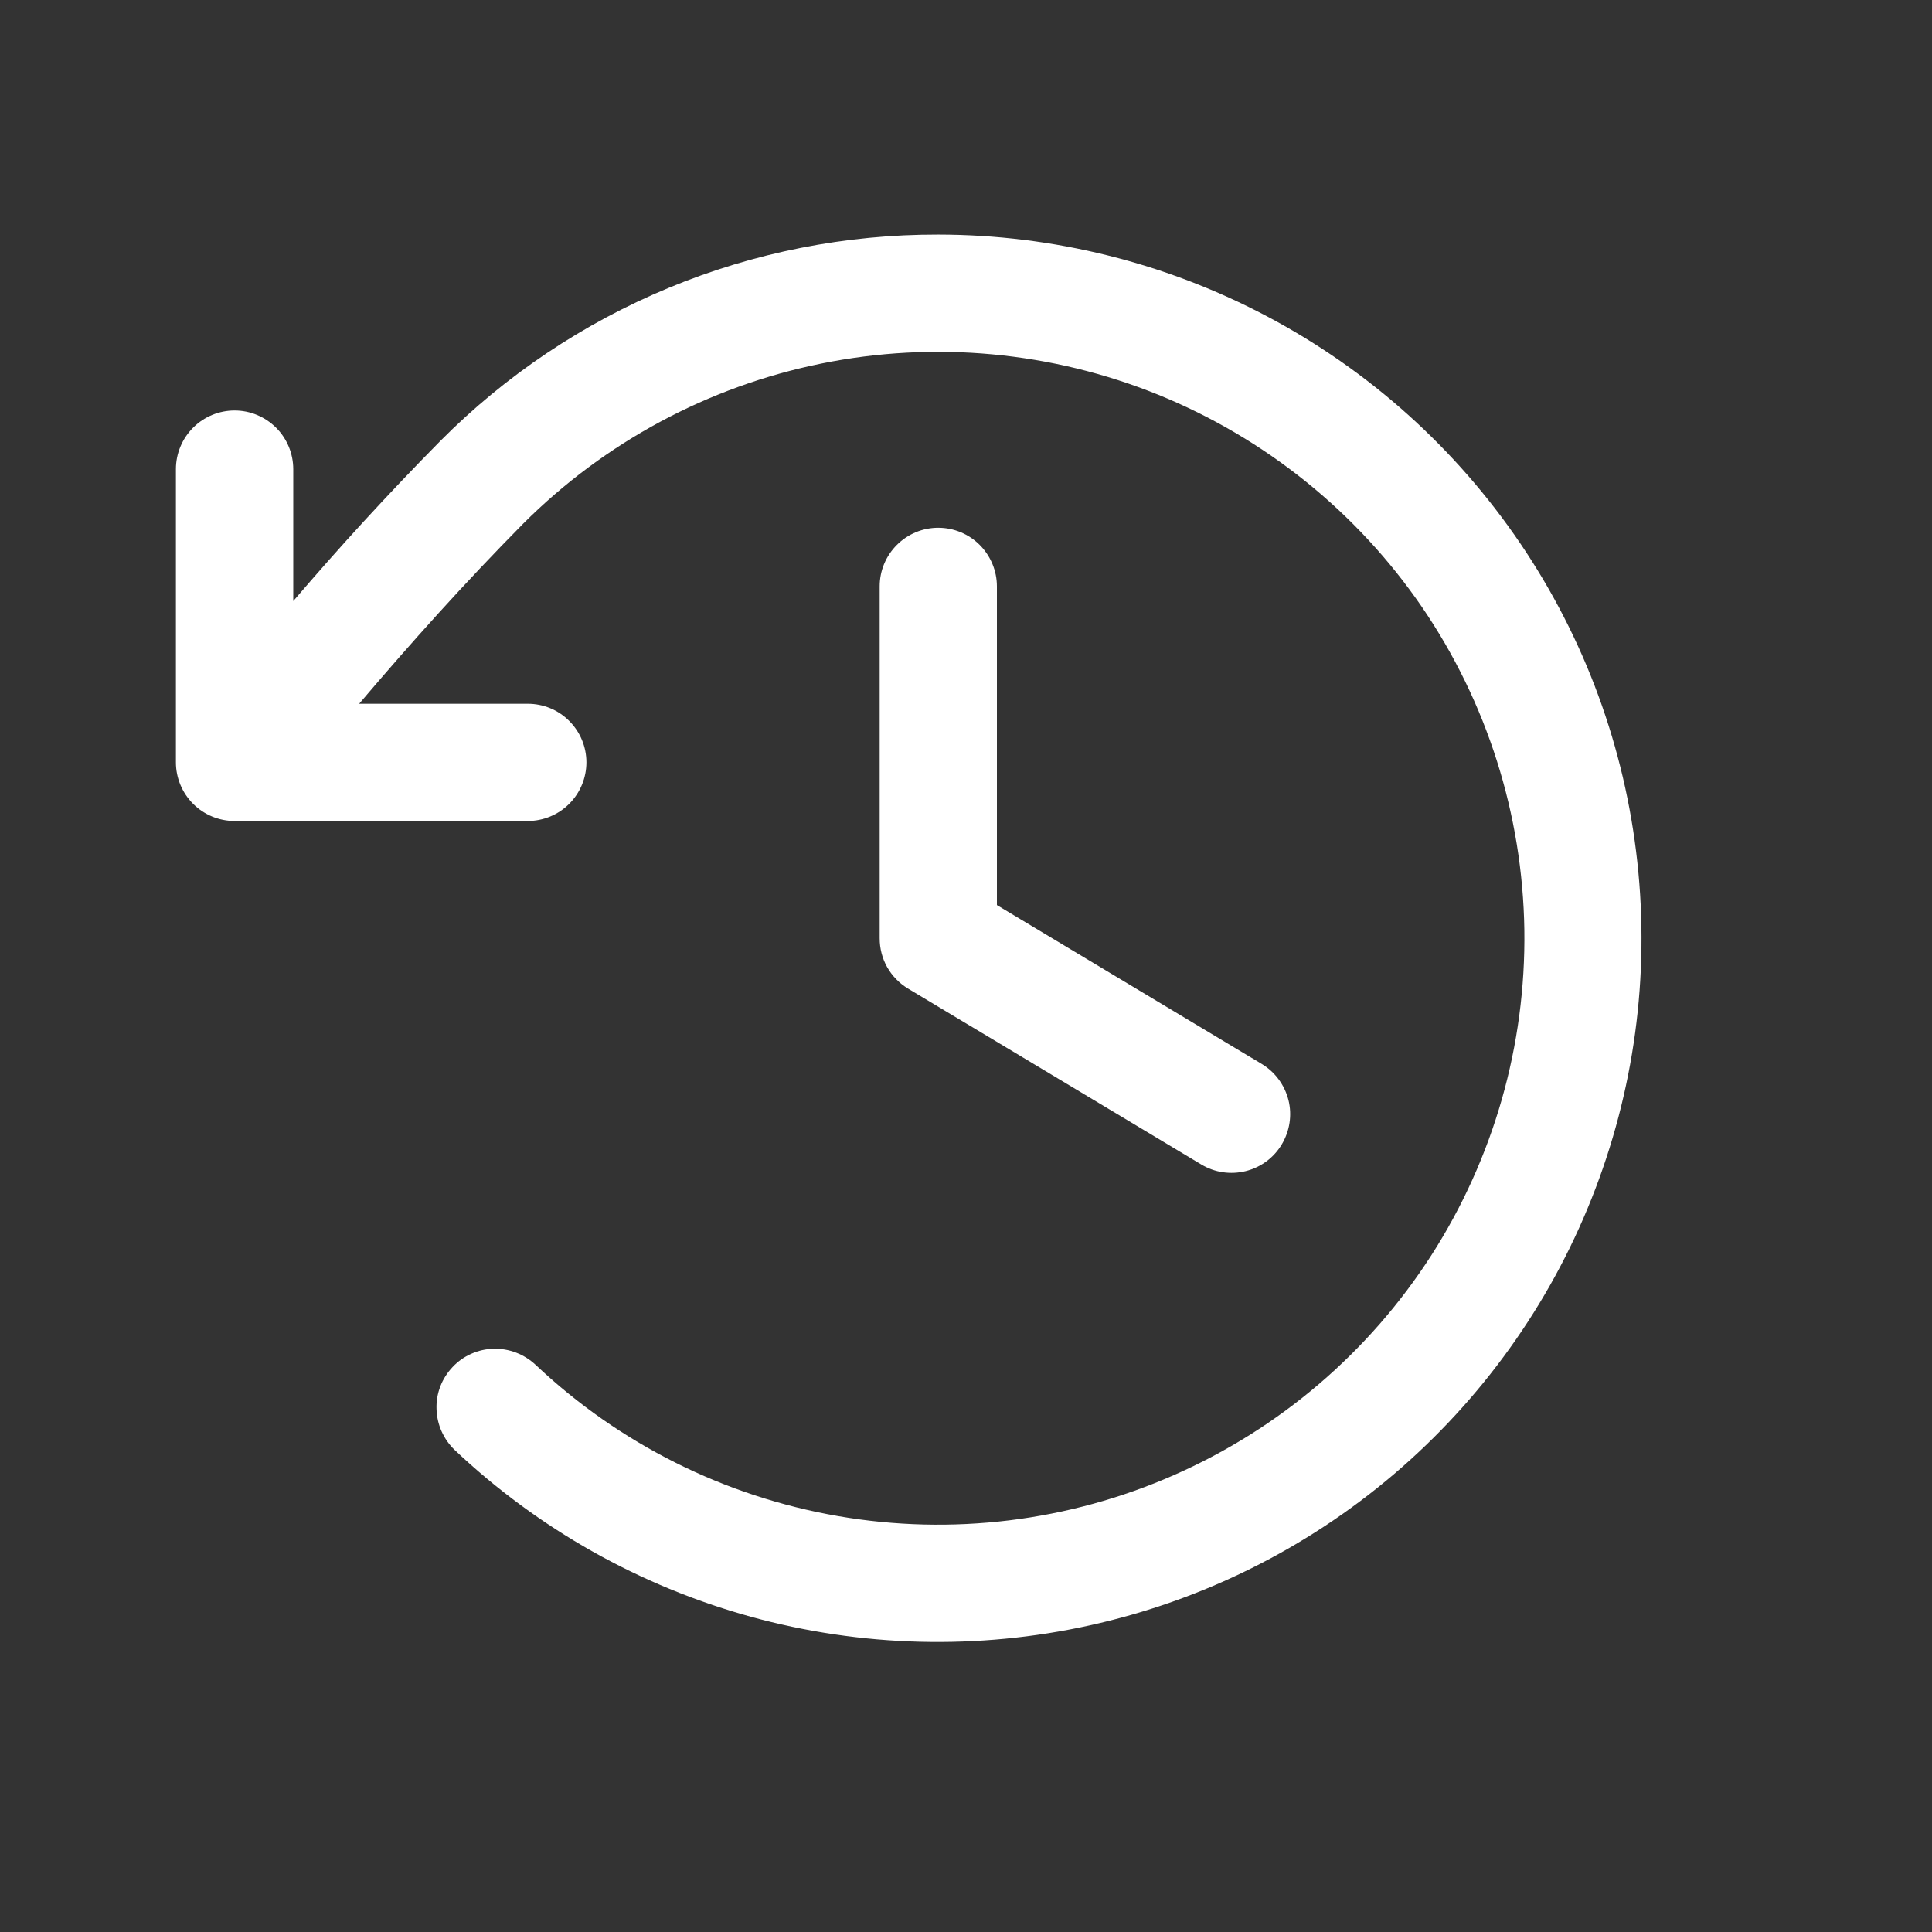 <svg width="19" height="19" viewBox="0 0 19 19" fill="none" xmlns="http://www.w3.org/2000/svg">
<rect x="0" y="0" width="19" height="19" fill="#333333" stroke="none"/>
<path d="M9.804 5.767V8.901L12.408 10.463C12.539 10.542 12.633 10.669 12.671 10.818C12.708 10.966 12.684 11.123 12.605 11.255C12.527 11.386 12.399 11.48 12.251 11.517C12.102 11.554 11.945 11.531 11.814 11.452L8.93 9.722C8.845 9.671 8.774 9.598 8.725 9.512C8.676 9.425 8.651 9.327 8.651 9.227V5.767C8.651 5.614 8.711 5.468 8.82 5.359C8.928 5.251 9.074 5.19 9.227 5.19C9.38 5.19 9.527 5.251 9.635 5.359C9.743 5.468 9.804 5.614 9.804 5.767ZM9.227 2.307C8.318 2.305 7.416 2.483 6.576 2.831C5.736 3.179 4.972 3.691 4.331 4.336C3.807 4.867 3.341 5.377 2.884 5.911V4.614C2.884 4.461 2.823 4.314 2.715 4.206C2.606 4.098 2.46 4.037 2.307 4.037C2.154 4.037 2.007 4.098 1.899 4.206C1.791 4.314 1.73 4.461 1.73 4.614V7.497C1.73 7.65 1.791 7.797 1.899 7.905C2.007 8.013 2.154 8.074 2.307 8.074H5.19C5.343 8.074 5.49 8.013 5.598 7.905C5.706 7.797 5.767 7.65 5.767 7.497C5.767 7.344 5.706 7.198 5.598 7.09C5.49 6.981 5.343 6.921 5.19 6.921H3.532C4.048 6.314 4.561 5.742 5.146 5.149C5.948 4.348 6.968 3.8 8.079 3.575C9.19 3.35 10.342 3.457 11.393 3.883C12.443 4.31 13.345 5.036 13.985 5.971C14.624 6.907 14.974 8.011 14.991 9.144C15.007 10.277 14.689 11.39 14.077 12.344C13.464 13.298 12.584 14.05 11.546 14.506C10.509 14.963 9.36 15.103 8.243 14.91C7.126 14.717 6.09 14.2 5.266 13.421C5.211 13.37 5.146 13.329 5.075 13.302C5.004 13.275 4.929 13.262 4.853 13.264C4.777 13.266 4.703 13.283 4.634 13.314C4.564 13.345 4.502 13.389 4.45 13.445C4.398 13.5 4.357 13.565 4.33 13.635C4.303 13.706 4.29 13.782 4.293 13.857C4.295 13.933 4.312 14.008 4.343 14.077C4.374 14.146 4.418 14.209 4.473 14.261C5.294 15.036 6.293 15.598 7.382 15.899C8.471 16.199 9.616 16.228 10.719 15.984C11.822 15.74 12.848 15.23 13.708 14.498C14.568 13.766 15.236 12.835 15.653 11.785C16.071 10.736 16.225 9.6 16.102 8.477C15.98 7.354 15.585 6.279 14.951 5.344C14.317 4.409 13.464 3.643 12.466 3.114C11.469 2.585 10.357 2.308 9.227 2.307Z" fill="white"/>
</svg>
